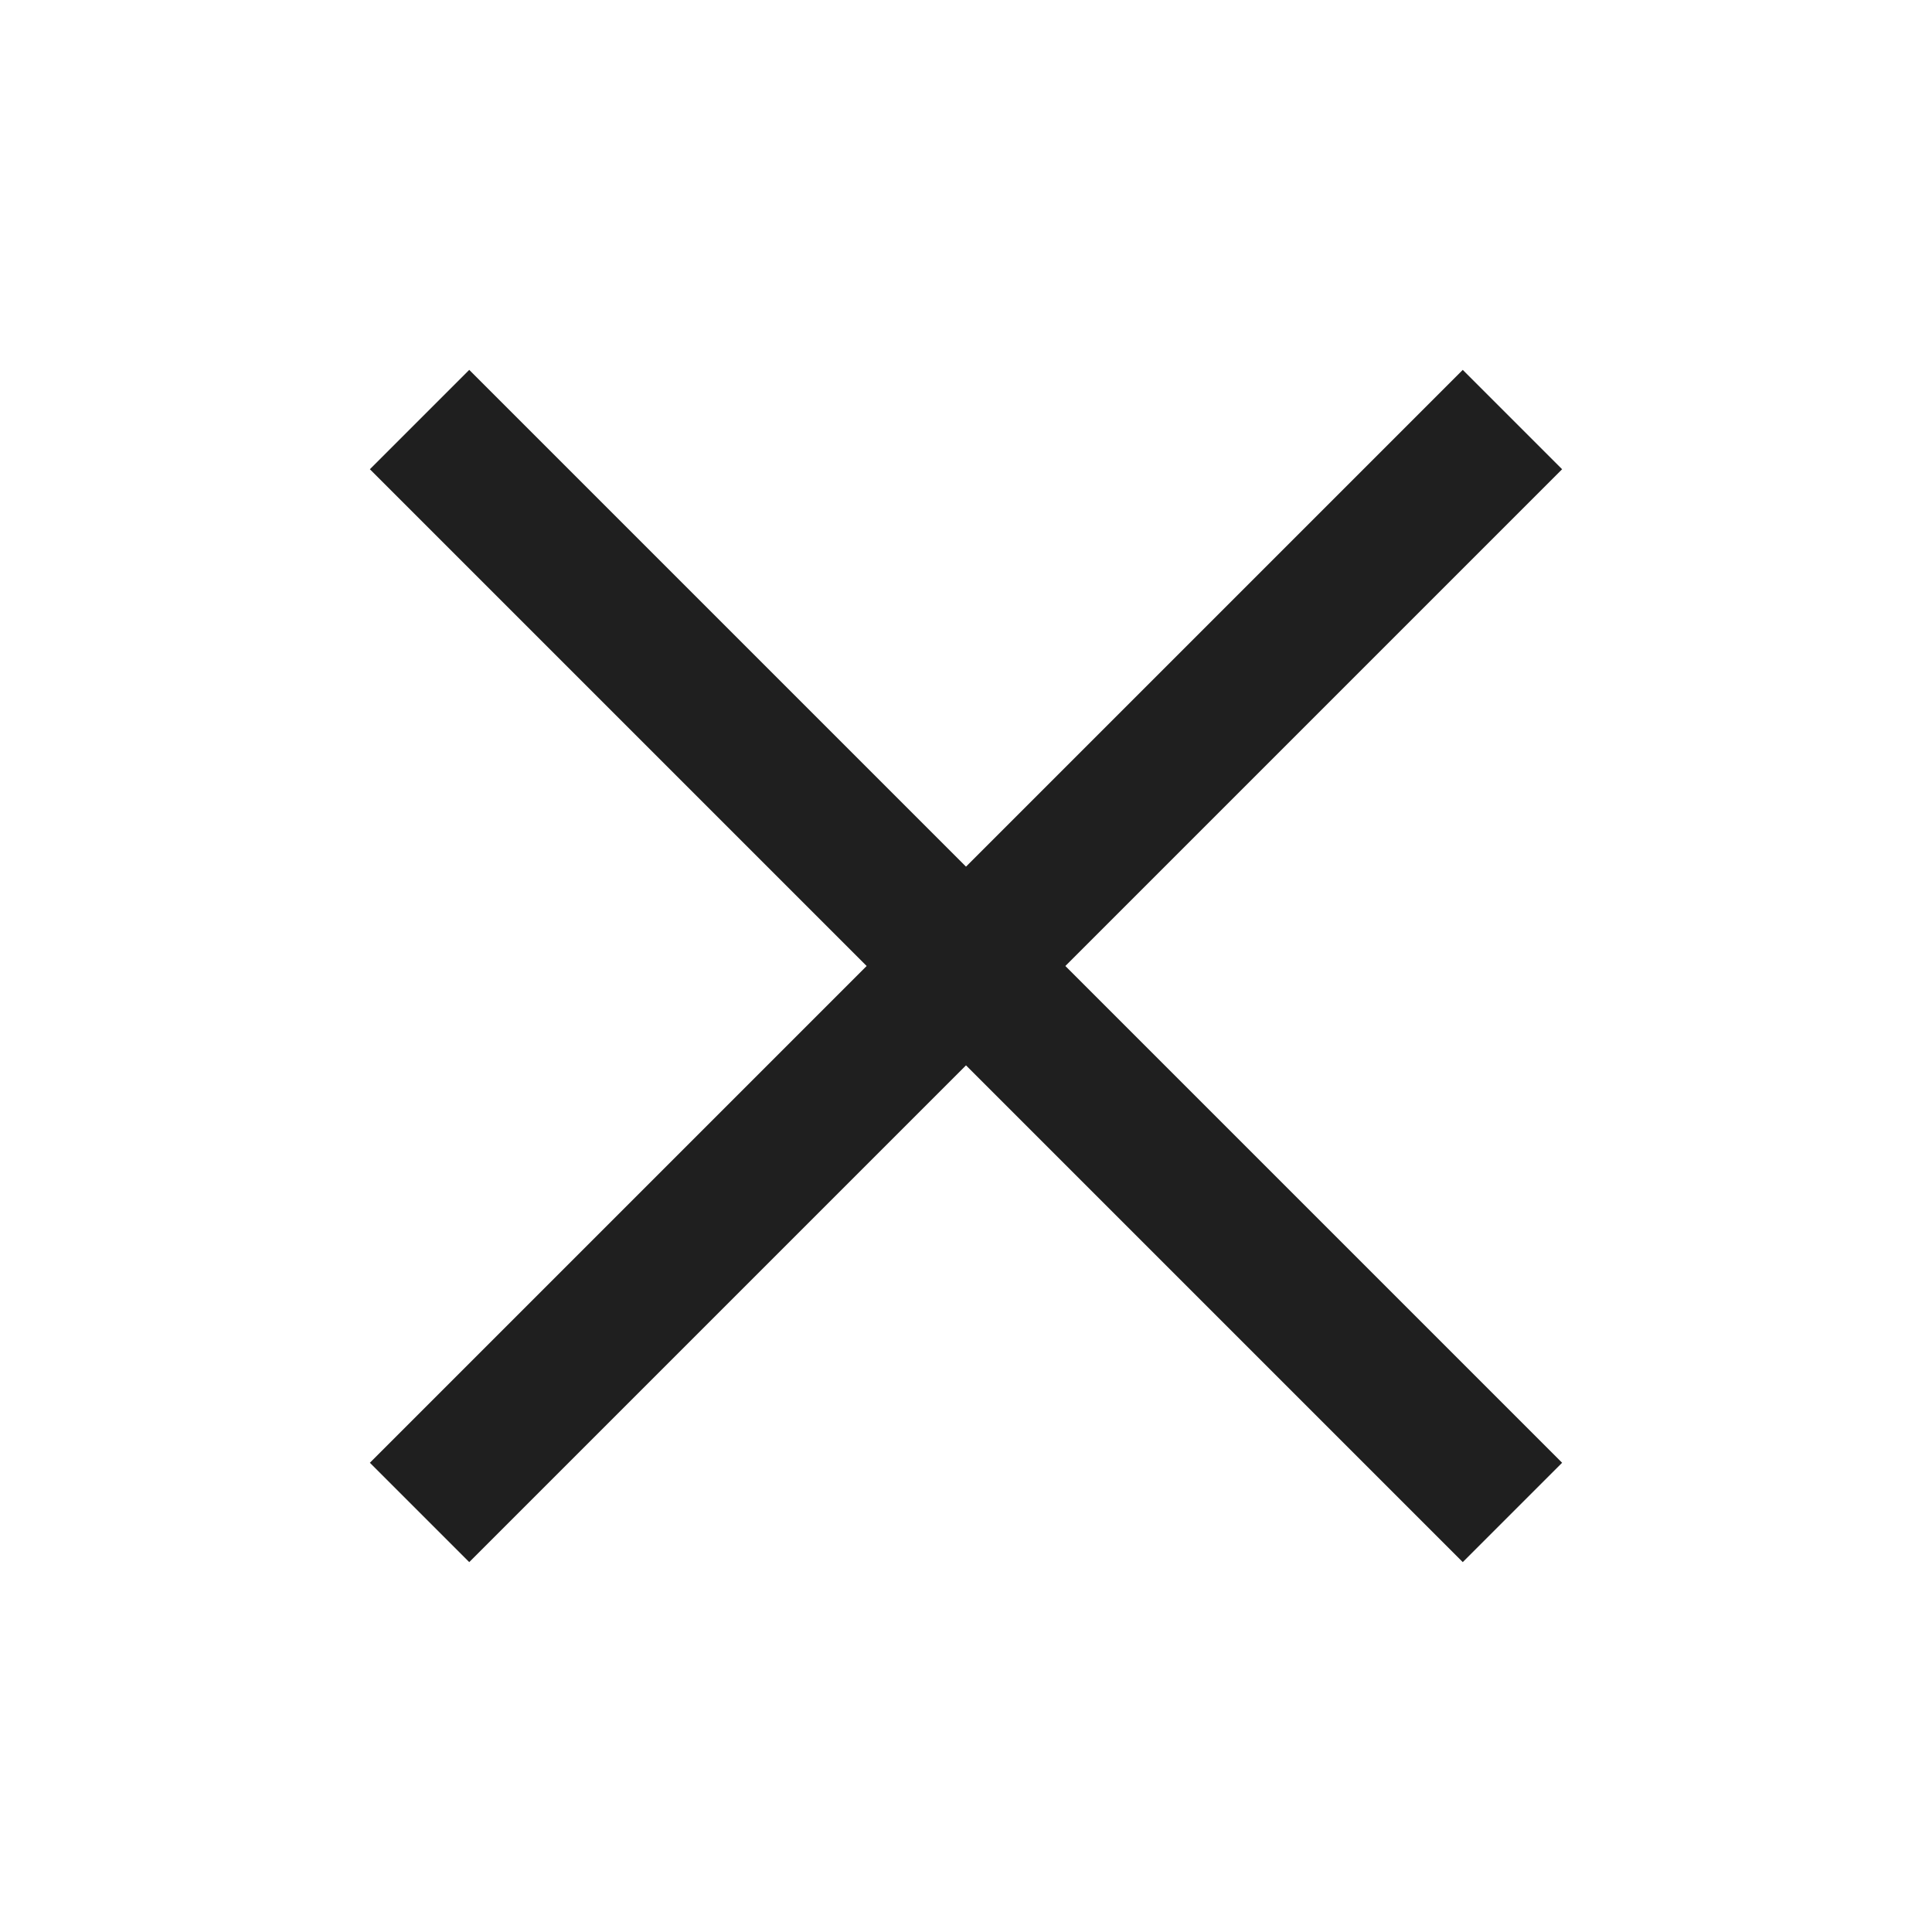 <svg width="40" height="40" viewBox="0 0 40 40" fill="none" xmlns="http://www.w3.org/2000/svg">
<path d="M9.715 7.658L7.658 9.715L17.943 20L7.658 30.285L9.715 32.342L20 22.057L30.285 32.342L32.342 30.285L22.057 20L32.342 9.715L30.285 7.658L20 17.943L9.715 7.658Z" fill="#1F1F1F"/>
</svg>
